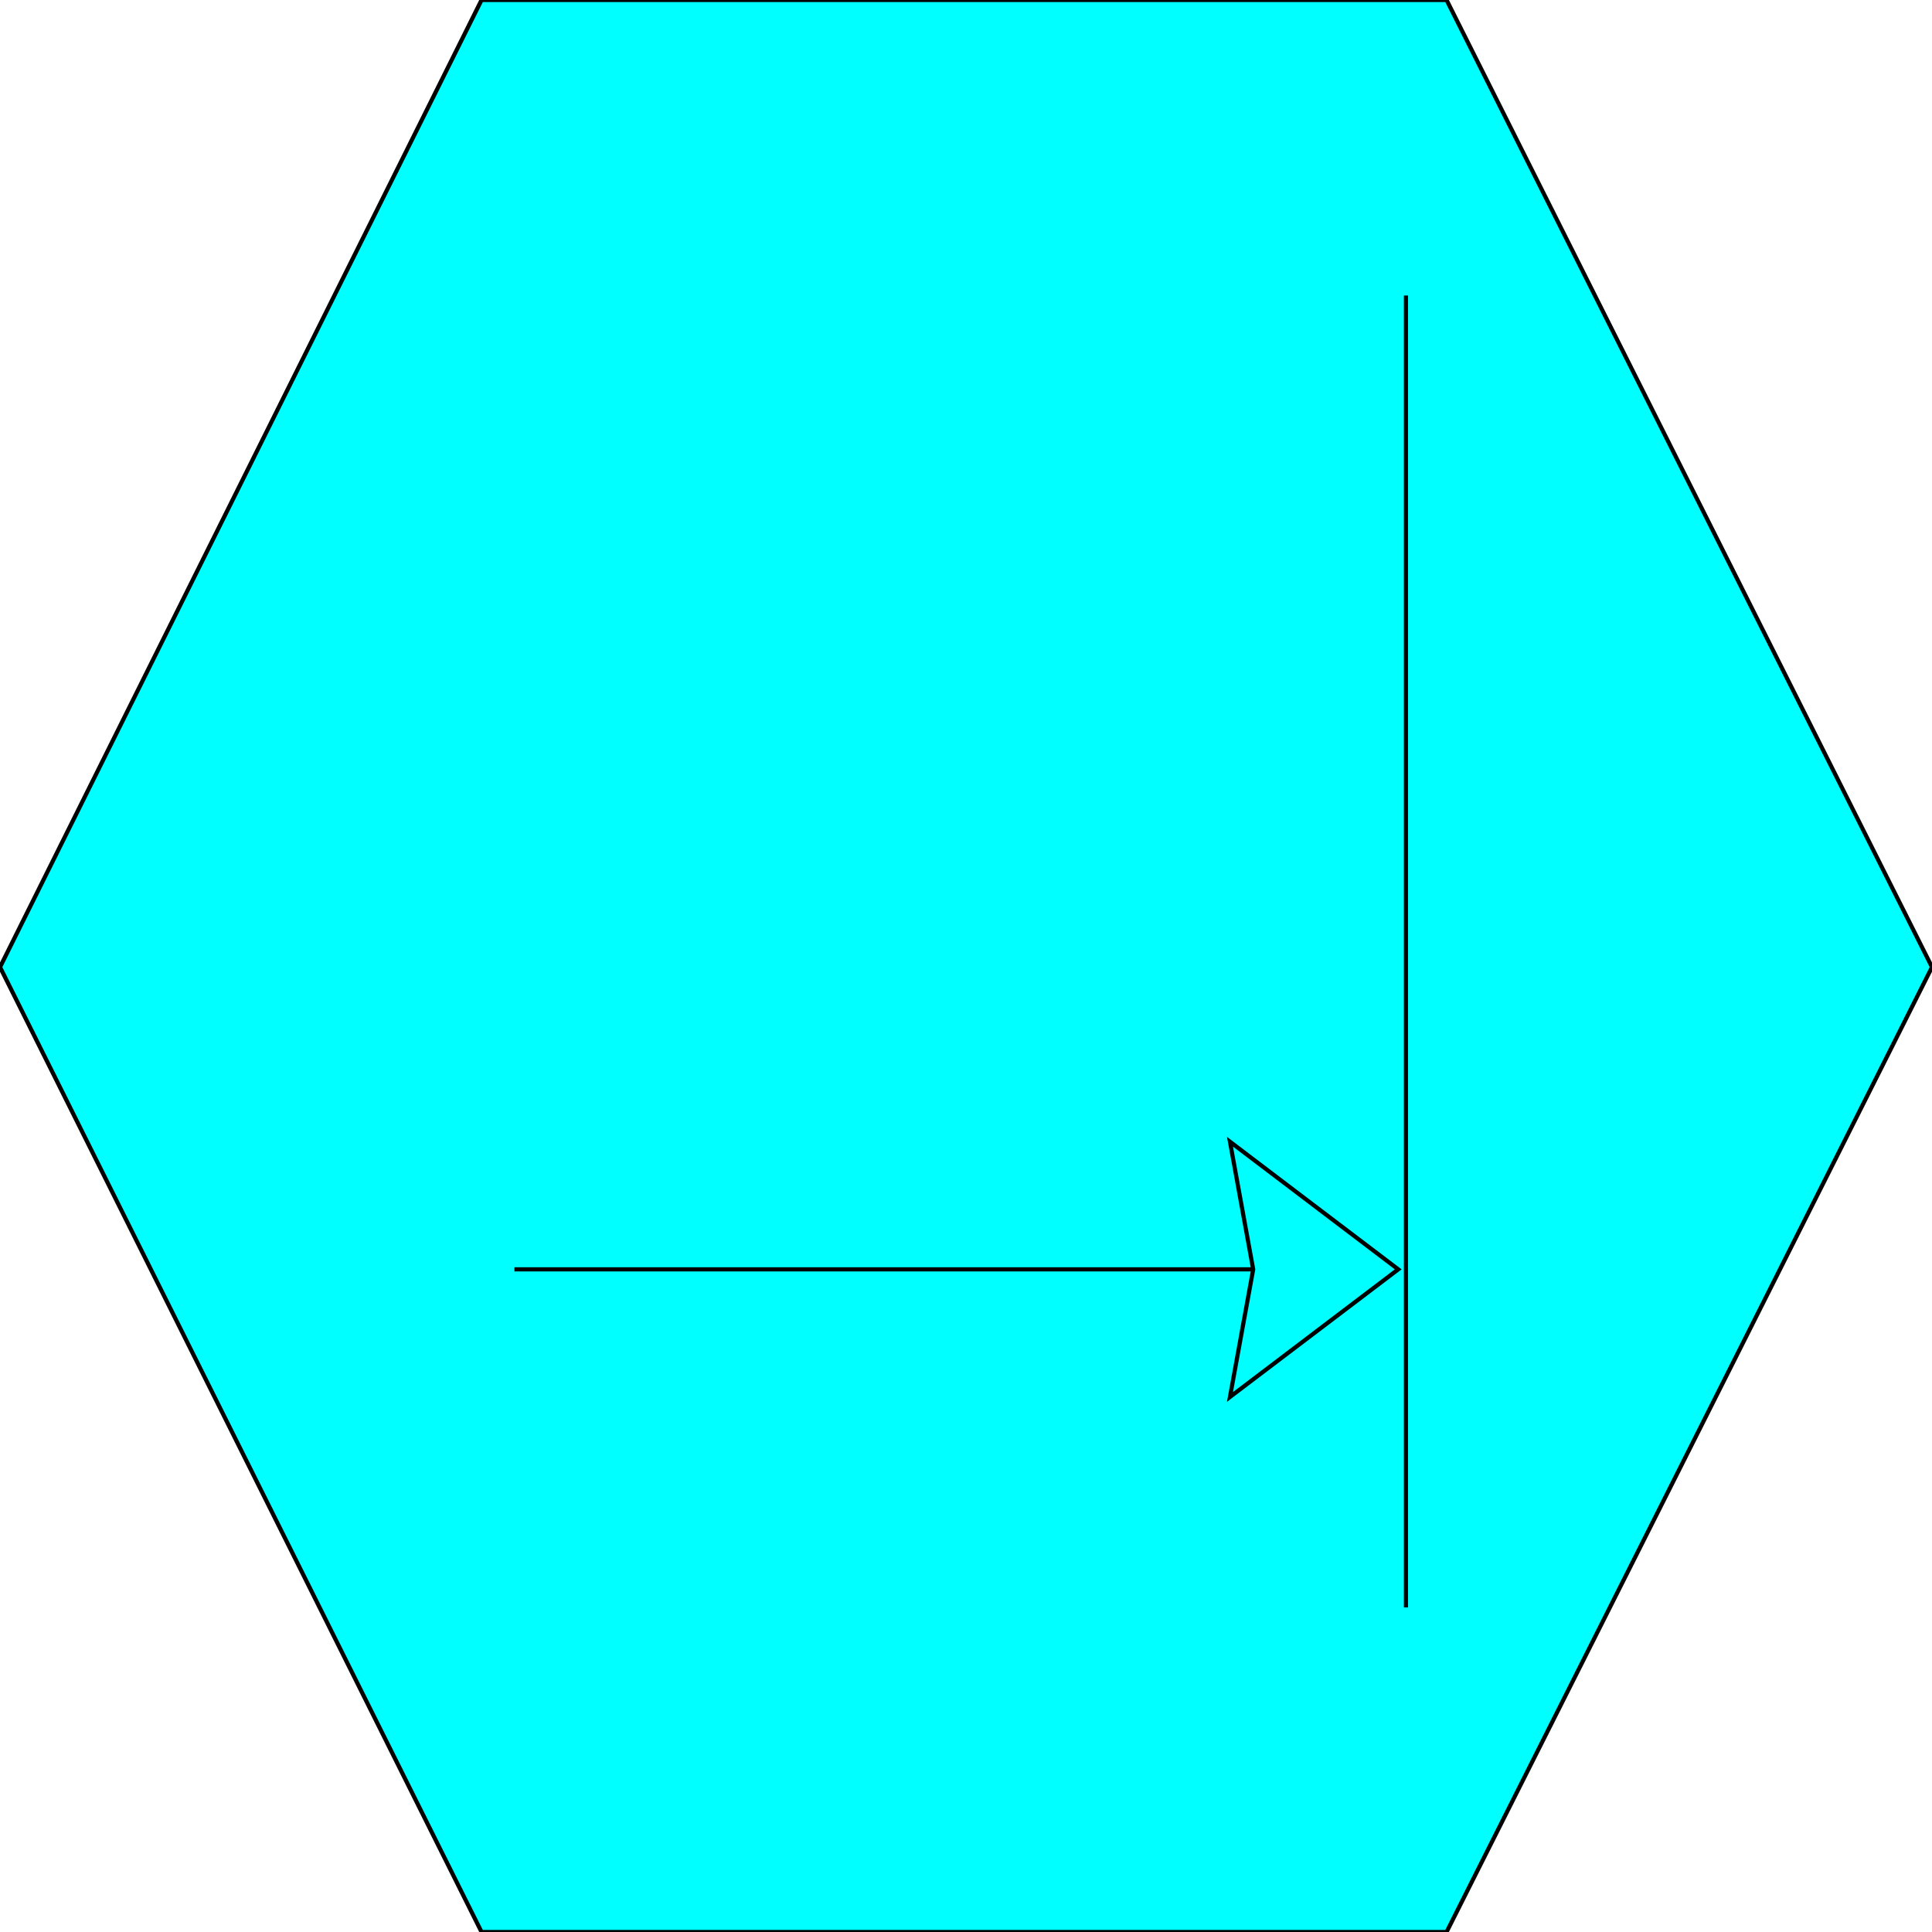 <svg width="150" height="150" viewBox="0 0 150 150" fill="none" xmlns="http://www.w3.org/2000/svg">
<g clip-path="url(#clip0_2109_161968)">
<path d="M0 75.087L37.387 0H112.312L150 75.087L112.312 150H37.387L0 75.087Z" fill="#00FFFF" stroke="black" stroke-width="0.323"/>
<path d="M108.558 98.552L95.495 108.459L97.297 98.552L95.495 88.644L108.558 98.552Z" stroke="black" stroke-width="0.323"/>
<path d="M97.147 98.551H39.94" stroke="black" stroke-width="0.323"/>
<path d="M109.159 22.943V124.797" stroke="black" stroke-width="0.323"/>
</g>
<defs>
<clipPath id="clip0_2109_161968">
<rect width="150" height="150" fill="white"/>
</clipPath>
</defs>
</svg>

